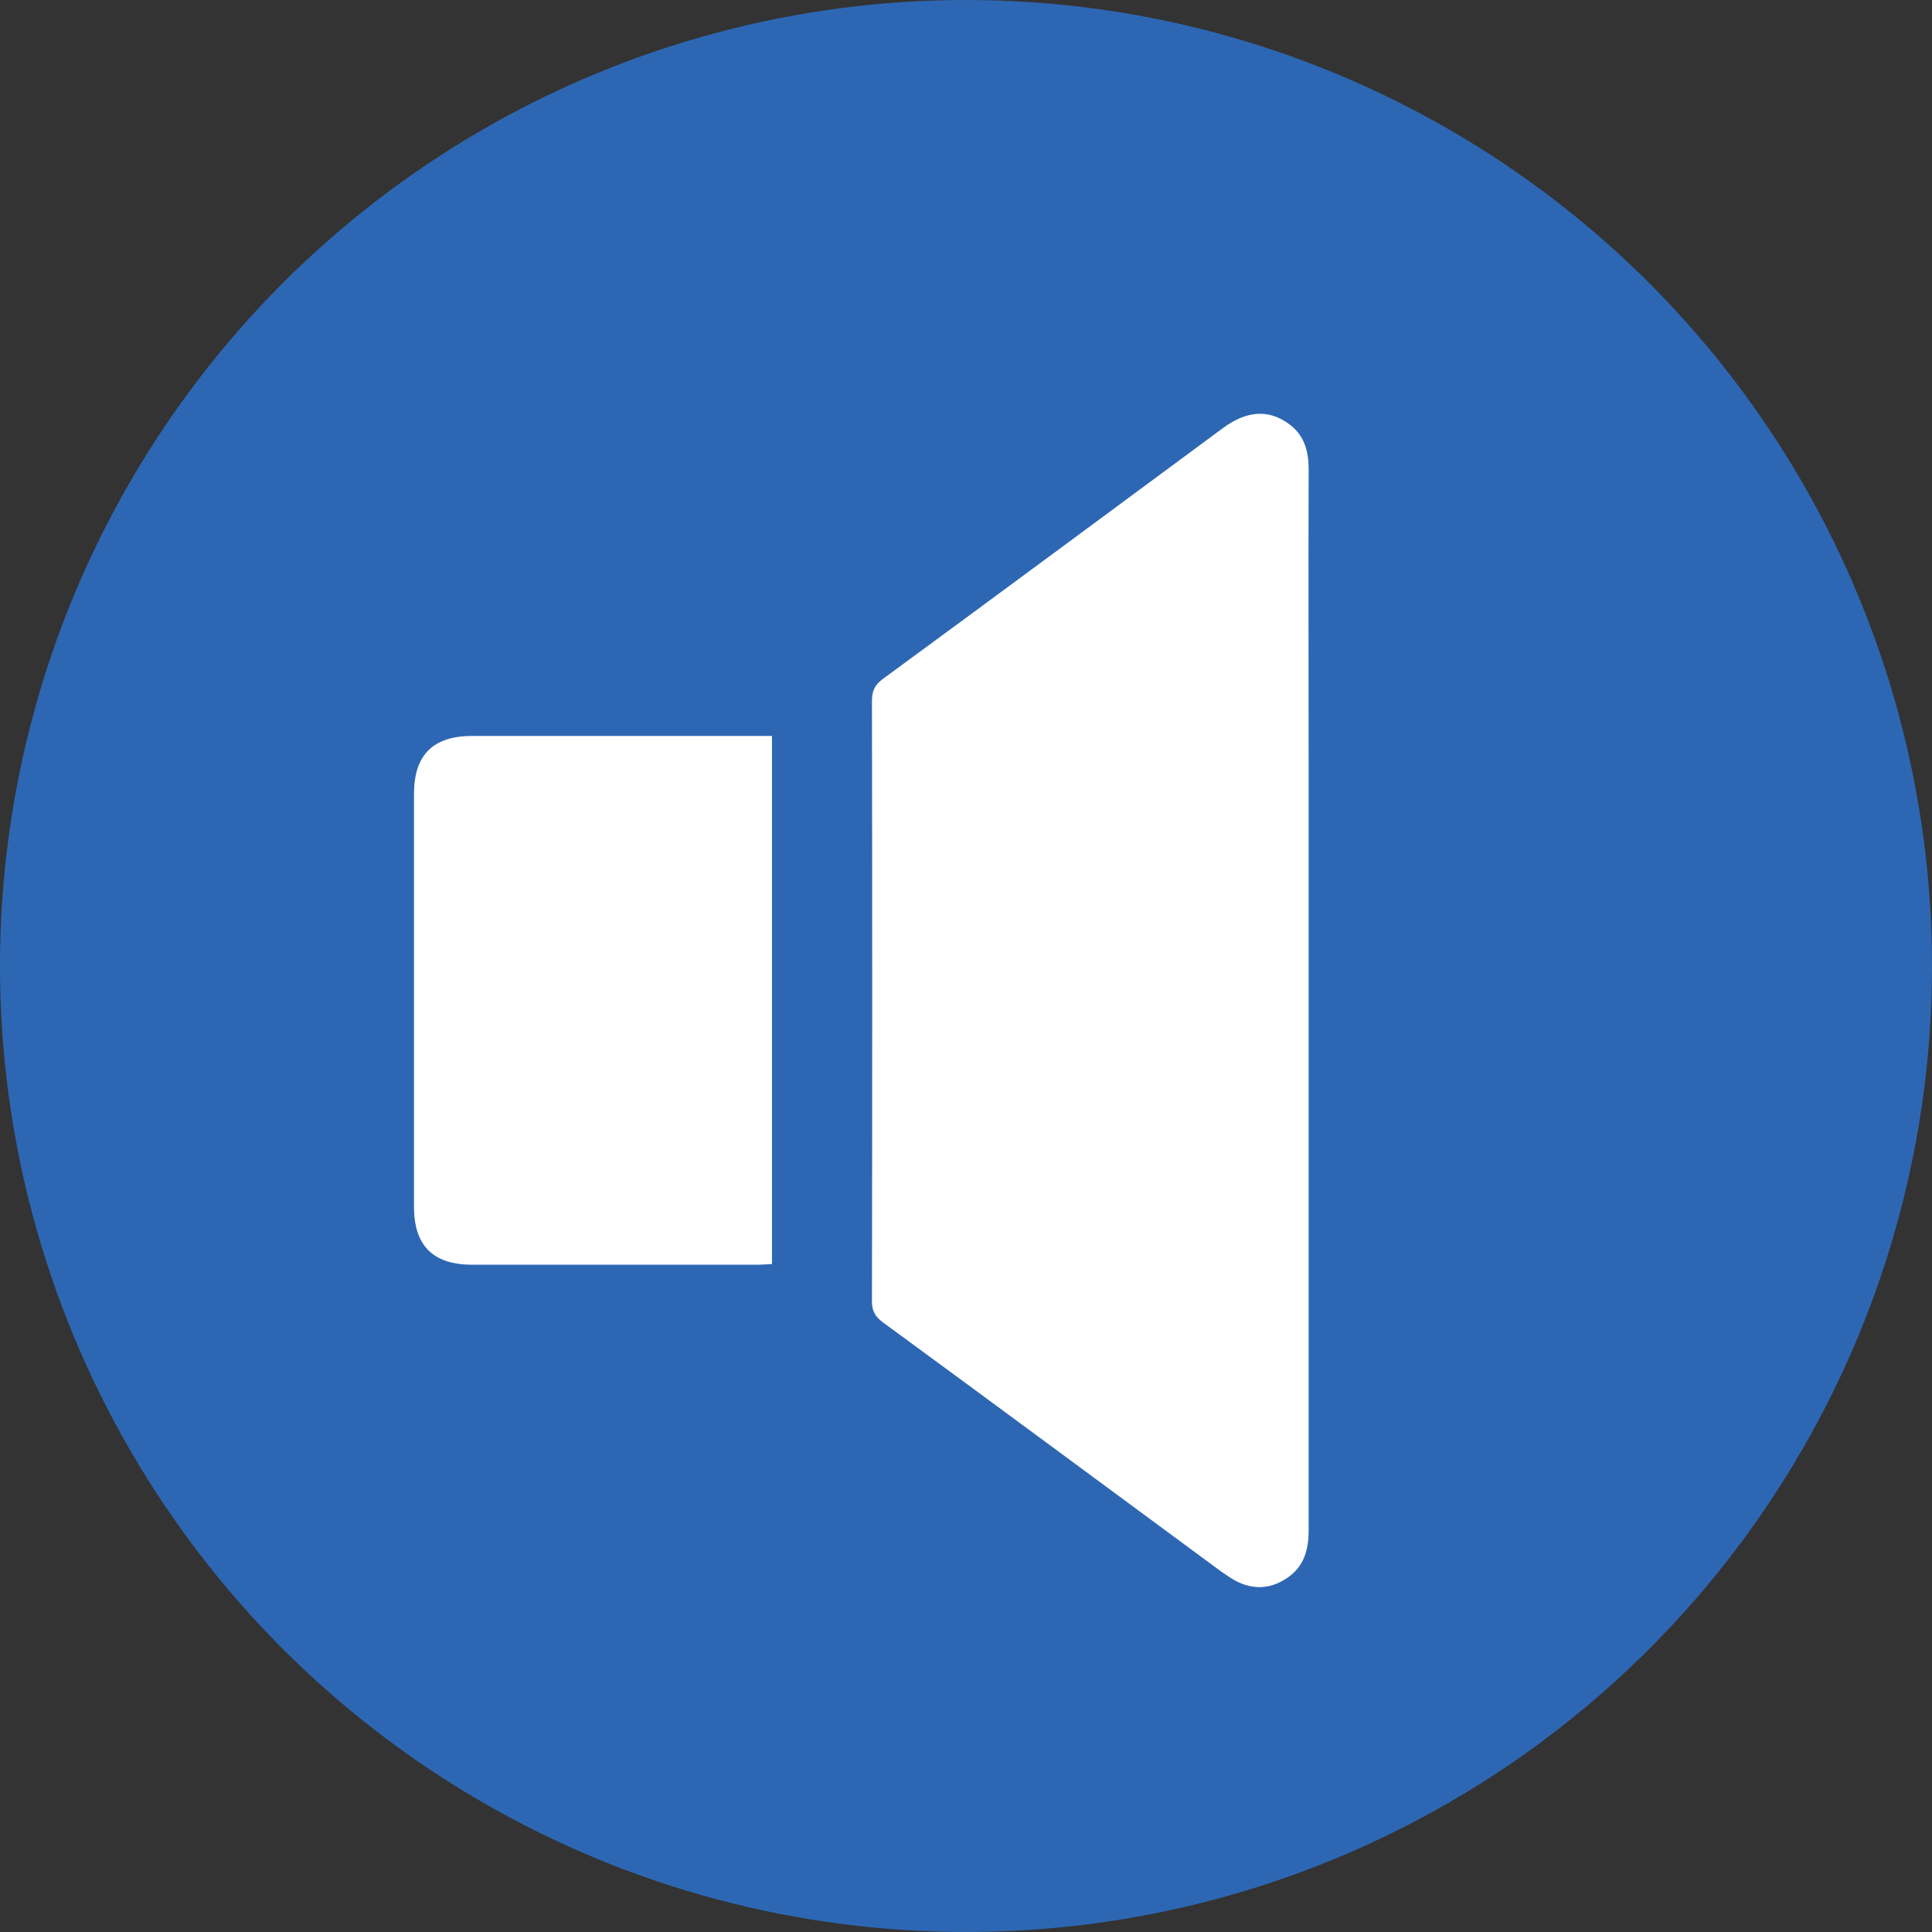 <svg width="28" height="28" viewBox="0 0 28 28" fill="none" xmlns="http://www.w3.org/2000/svg">
<rect x="0" y="0" width="28" height="28" fill="#333333" stroke="none"/>
<circle cx="14" cy="14" r="14" fill="#2D67B4"/>
<g clip-path="url(#clip0_47_5502)">
<path d="M18.966 14.51C18.966 17.063 18.966 19.615 18.966 22.173C18.966 22.454 18.904 22.699 18.657 22.867C18.416 23.031 18.164 23.046 17.902 22.908C17.831 22.867 17.764 22.821 17.697 22.775C16.063 21.571 14.43 20.361 12.791 19.161C12.673 19.074 12.632 18.982 12.637 18.839C12.642 15.945 12.642 13.05 12.637 10.161C12.637 10.018 12.673 9.931 12.796 9.839C14.44 8.634 16.079 7.419 17.717 6.209C18.067 5.949 18.385 5.929 18.678 6.143C18.904 6.306 18.966 6.536 18.966 6.807C18.961 8.328 18.966 9.849 18.966 11.371C18.966 12.417 18.966 13.464 18.966 14.51Z" fill="white"/>
<path d="M11.188 10.666C11.188 13.229 11.188 15.766 11.188 18.319C11.116 18.324 11.05 18.329 10.983 18.329C9.601 18.329 8.224 18.329 6.842 18.329C6.277 18.329 6 18.053 6 17.491C6 15.495 6 13.499 6 11.503C6 10.942 6.277 10.666 6.842 10.666C8.214 10.666 9.591 10.666 10.962 10.666C11.034 10.666 11.101 10.666 11.188 10.666Z" fill="white"/>
</g>
<defs>
<clipPath id="clip0_47_5502">
<rect width="21" height="17" fill="white" transform="translate(3 6)"/>
</clipPath>
</defs>
</svg>
